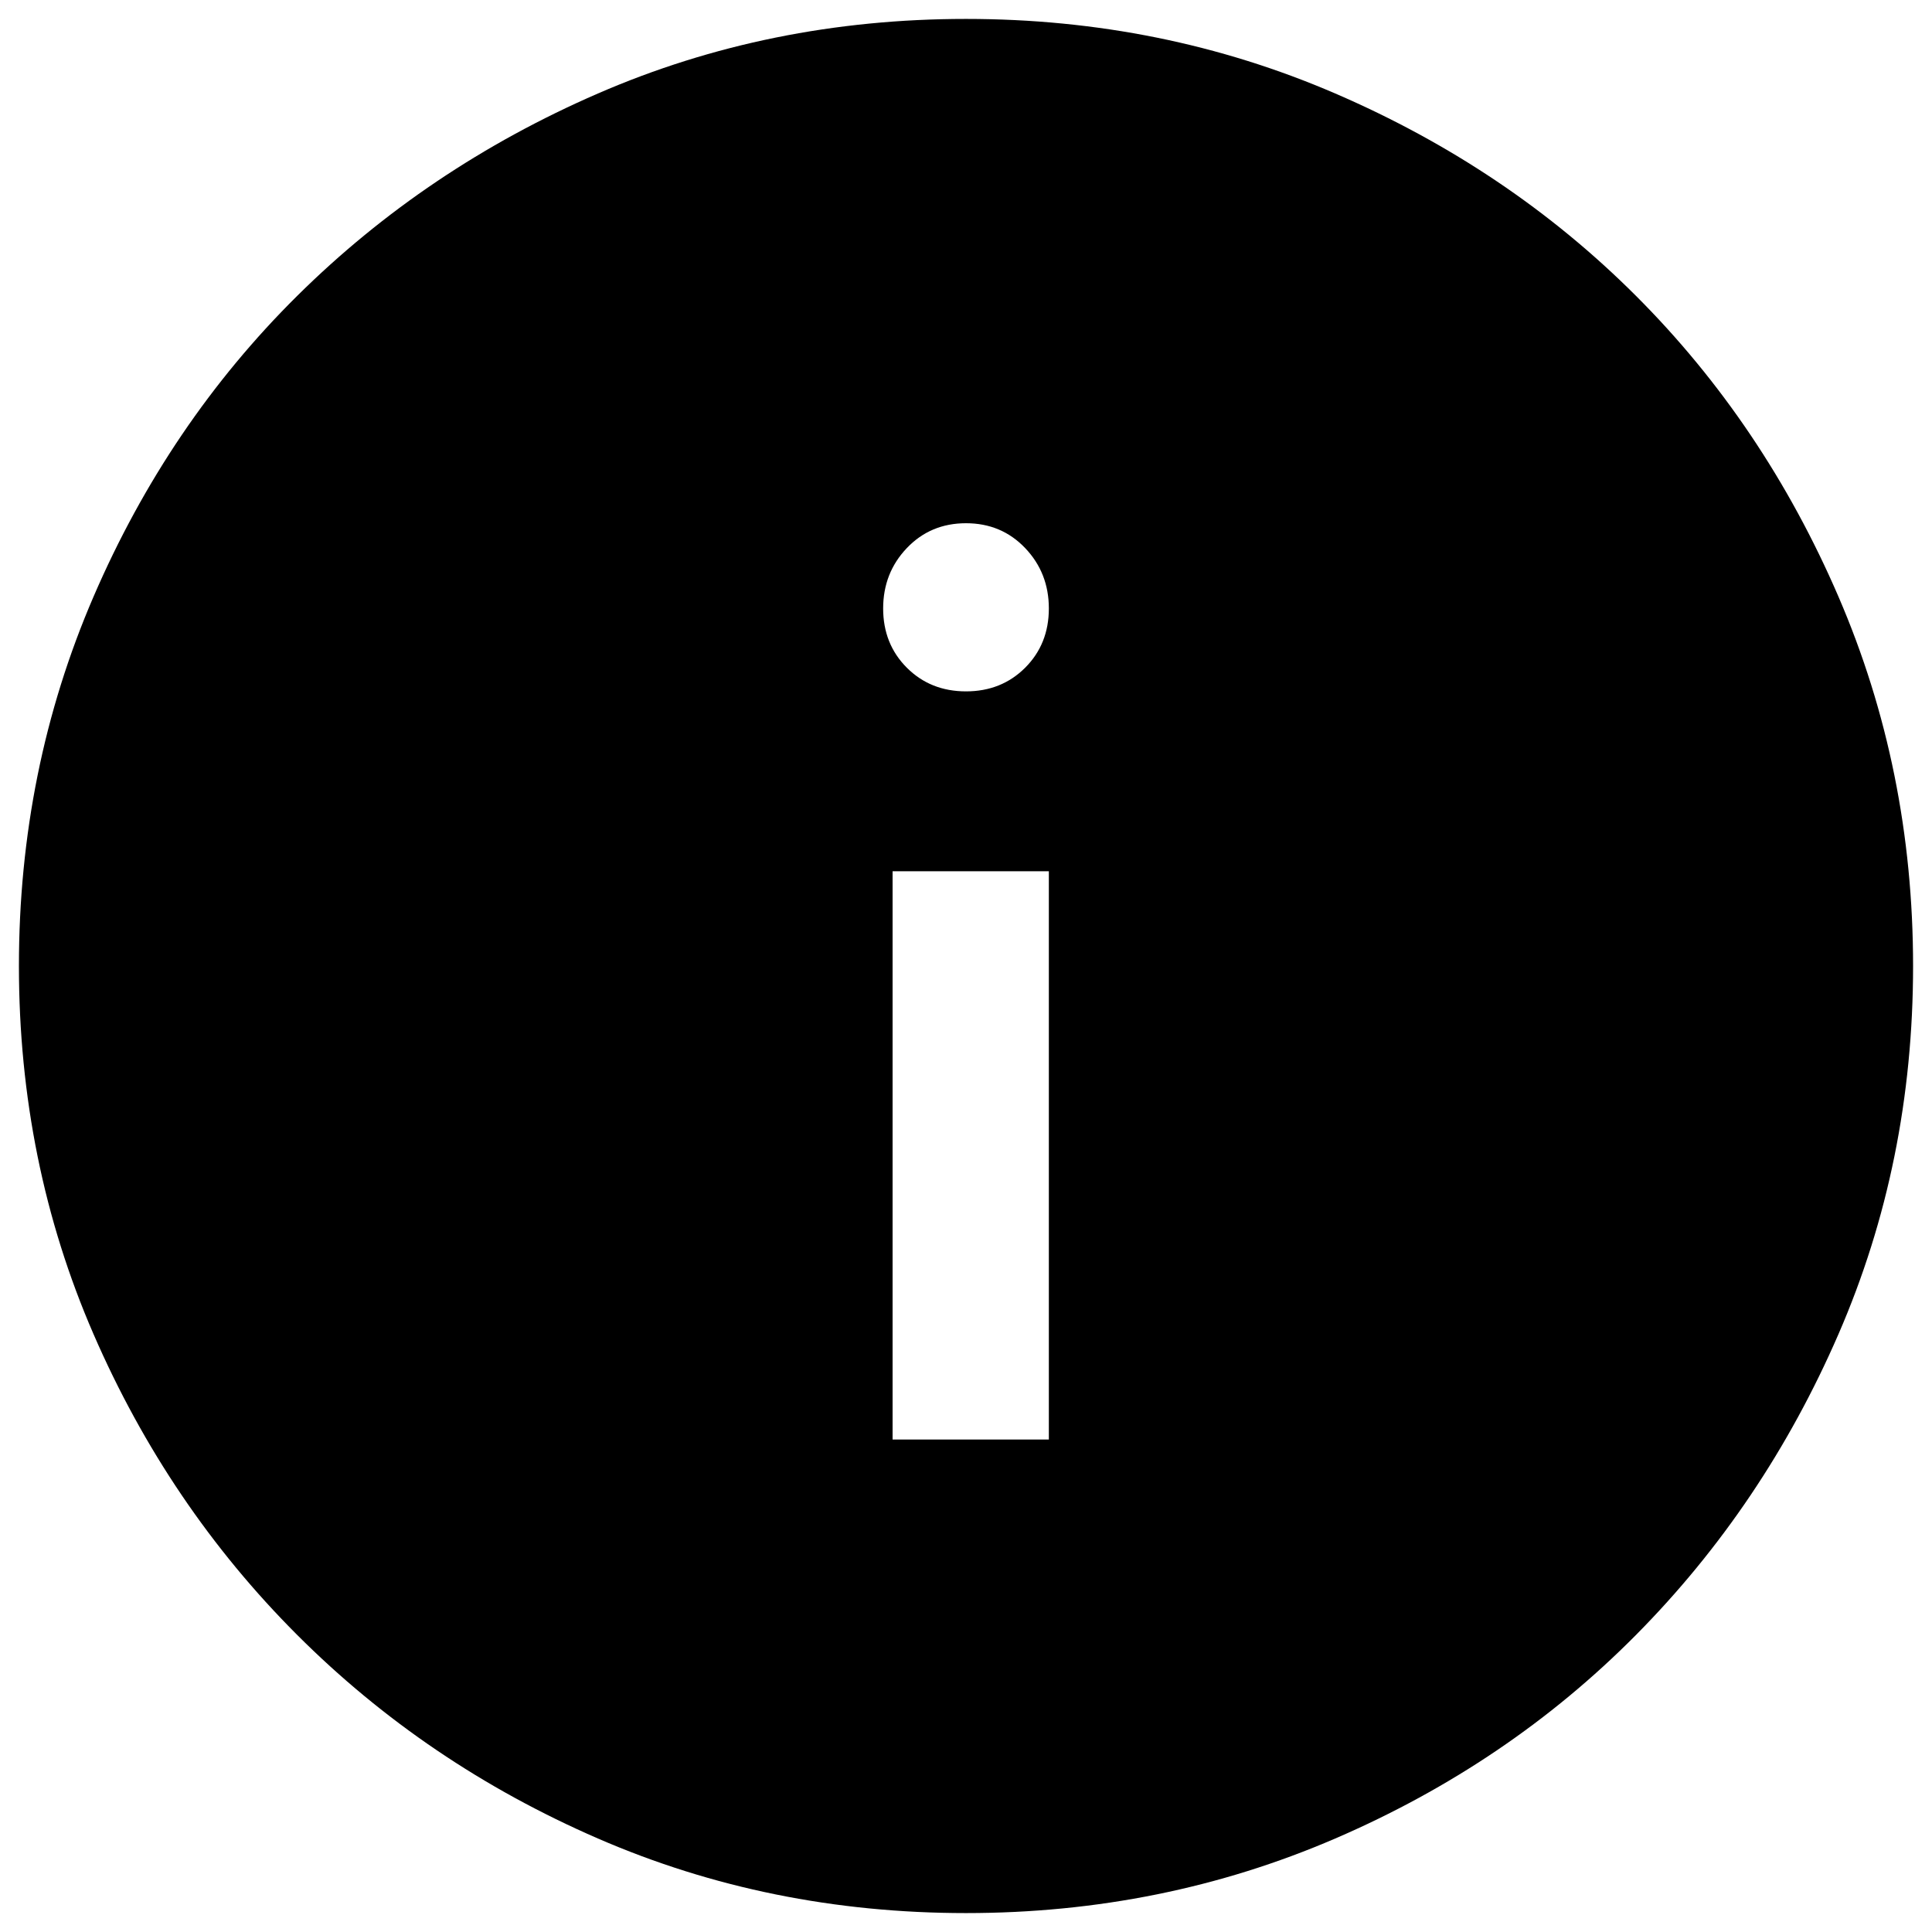 <svg width="34" height="34" viewBox="0 0 34 34" fill="none" xmlns="http://www.w3.org/2000/svg">
<path d="M15.708 25.333H18.458V15.333H15.708V25.333ZM17 12.167C17.417 12.167 17.764 12.028 18.042 11.75C18.319 11.472 18.458 11.125 18.458 10.708C18.458 10.291 18.319 9.937 18.042 9.646C17.764 9.354 17.417 9.208 17 9.208C16.583 9.208 16.236 9.354 15.958 9.646C15.681 9.937 15.542 10.291 15.542 10.708C15.542 11.125 15.681 11.472 15.958 11.75C16.236 12.028 16.583 12.167 17 12.167ZM17 33.667C14.695 33.667 12.535 33.229 10.521 32.354C8.507 31.479 6.743 30.285 5.229 28.771C3.715 27.257 2.521 25.493 1.646 23.479C0.771 21.465 0.333 19.305 0.333 17C0.333 14.695 0.771 12.528 1.646 10.5C2.521 8.472 3.715 6.708 5.229 5.208C6.743 3.708 8.507 2.521 10.521 1.646C12.535 0.771 14.695 0.333 17 0.333C19.305 0.333 21.472 0.771 23.5 1.646C25.528 2.521 27.292 3.708 28.792 5.208C30.292 6.708 31.479 8.472 32.354 10.5C33.229 12.528 33.667 14.695 33.667 17C33.667 19.305 33.229 21.465 32.354 23.479C31.479 25.493 30.292 27.257 28.792 28.771C27.292 30.285 25.528 31.479 23.5 32.354C21.472 33.229 19.305 33.667 17 33.667Z" fill="black"/>
</svg>
